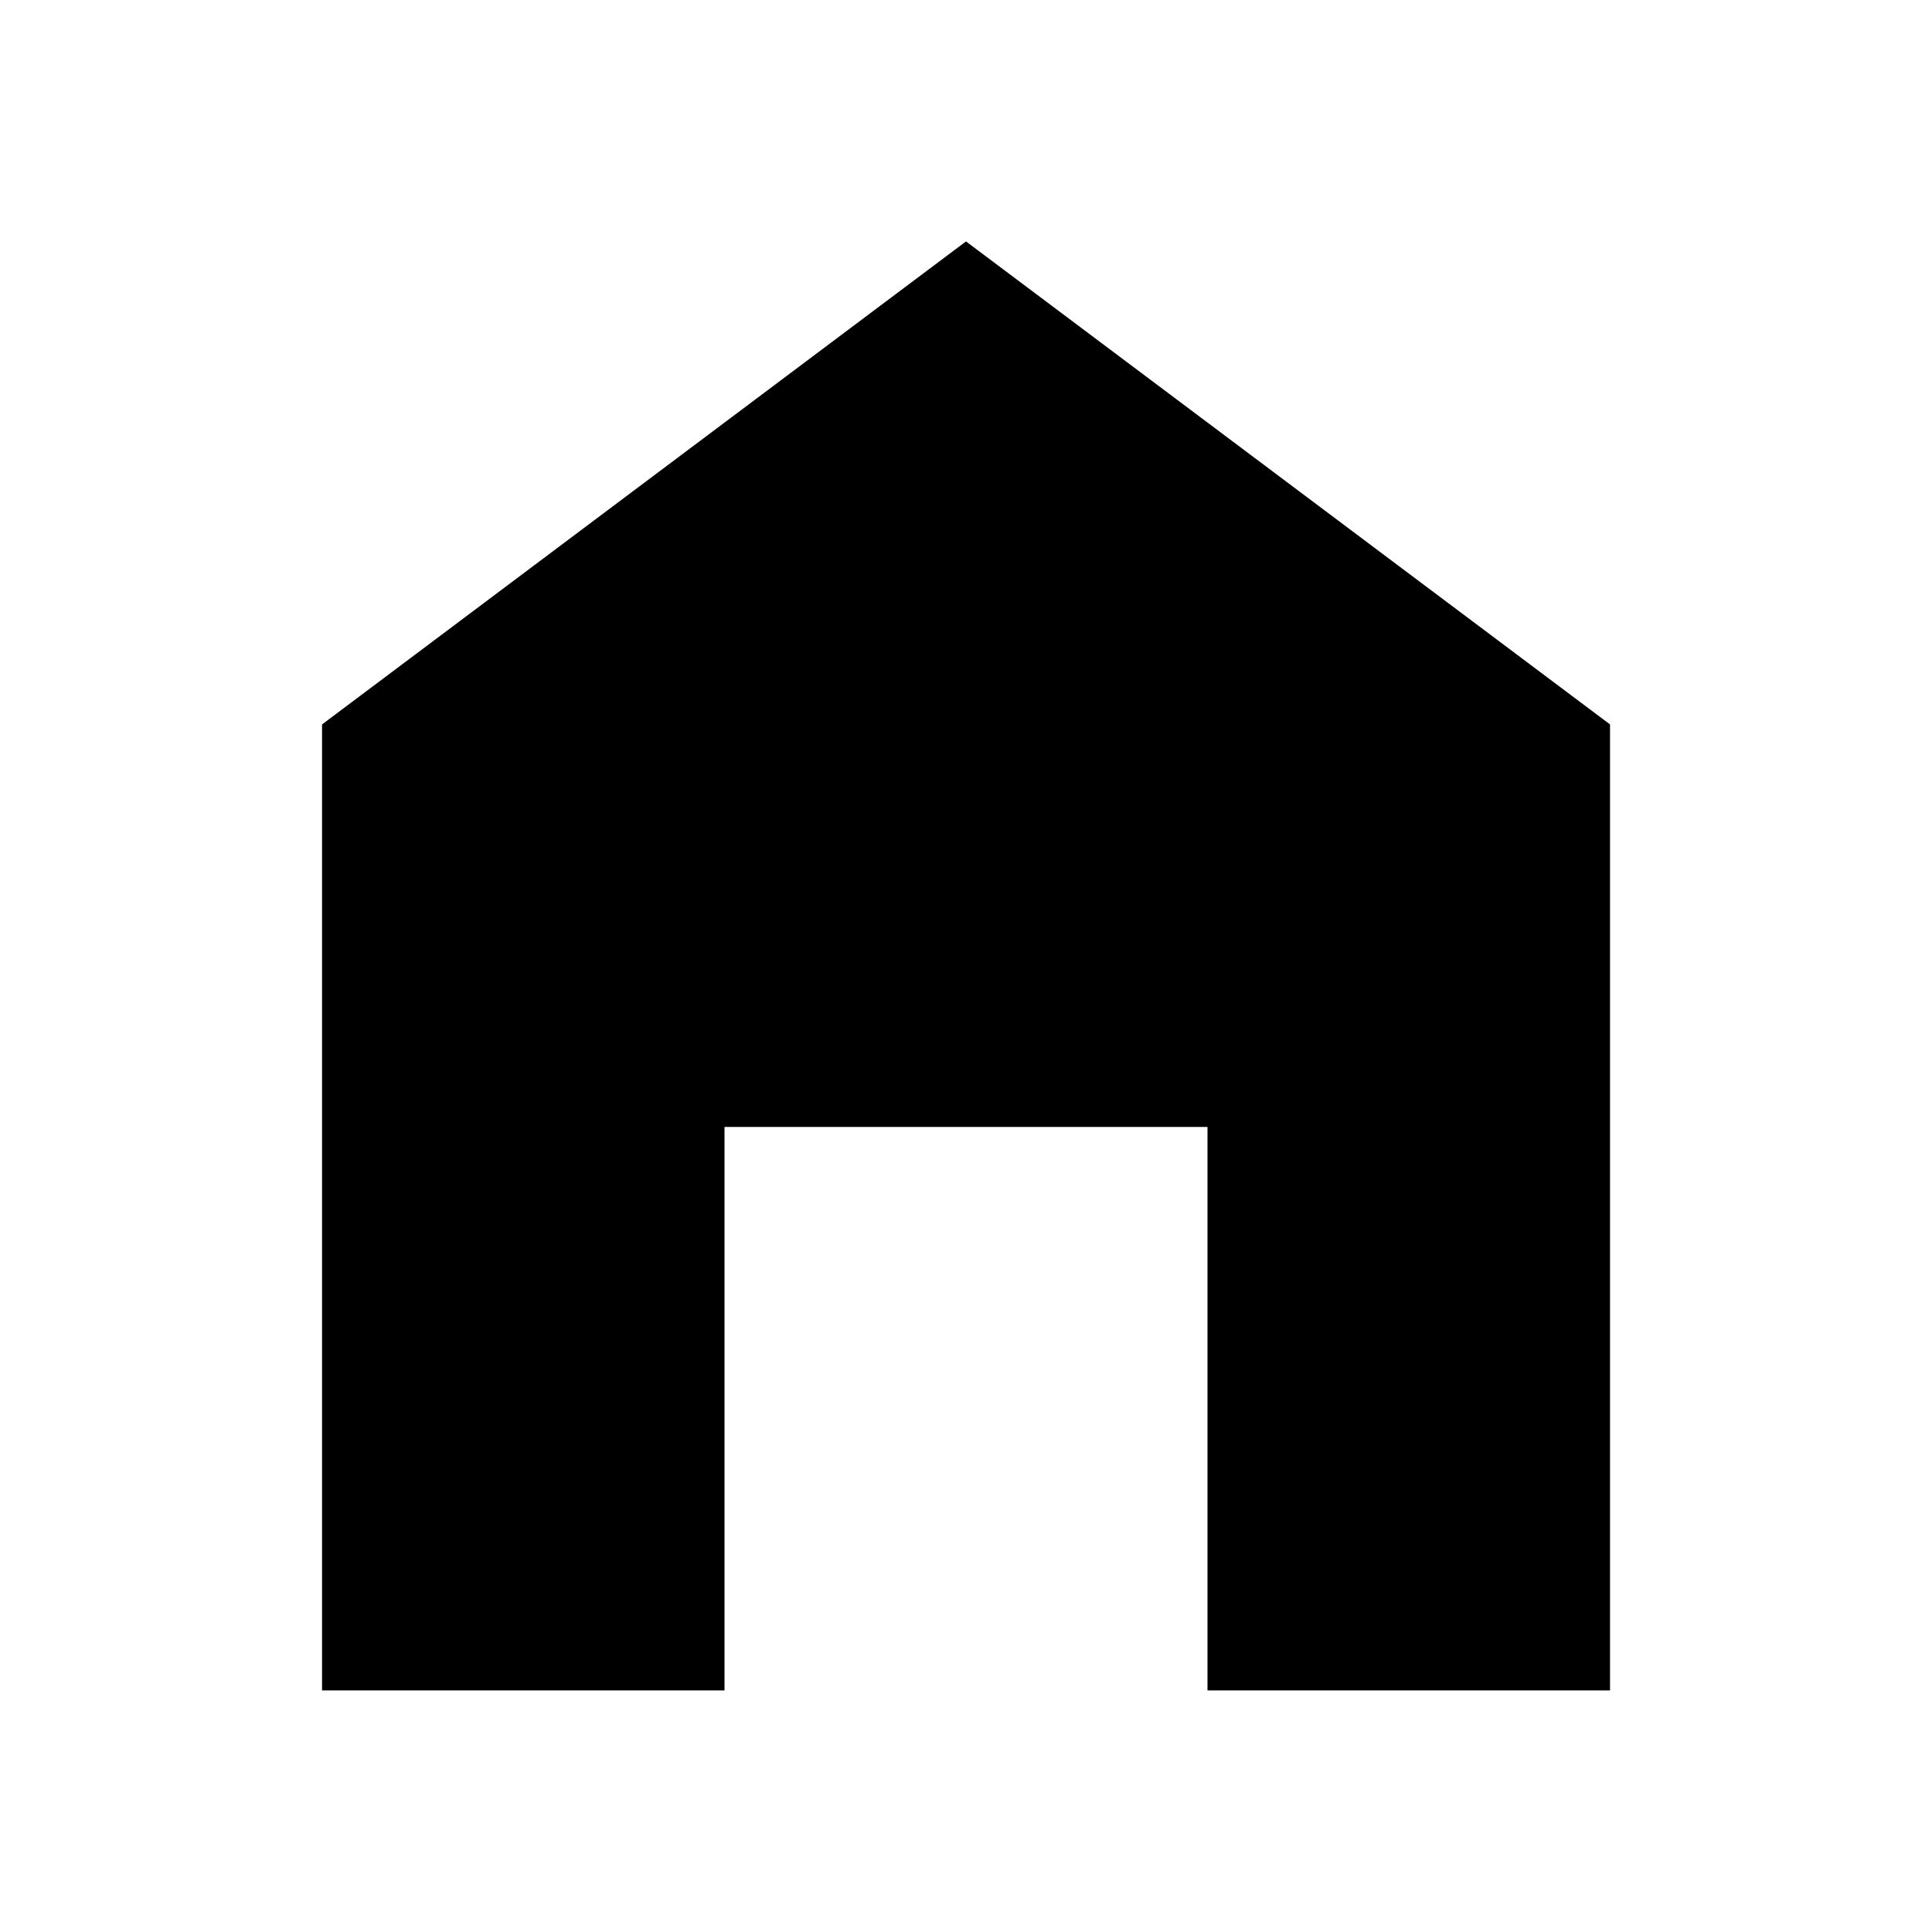 <svg width="26" height="26" viewBox="0 0 26 26" fill="none" xmlns="http://www.w3.org/2000/svg">
<path d="M13 3.249L21.667 9.749V22.749H16.25V15.166H9.75V22.749H4.334V9.749L13 3.249Z" fill="black"/>
</svg>
